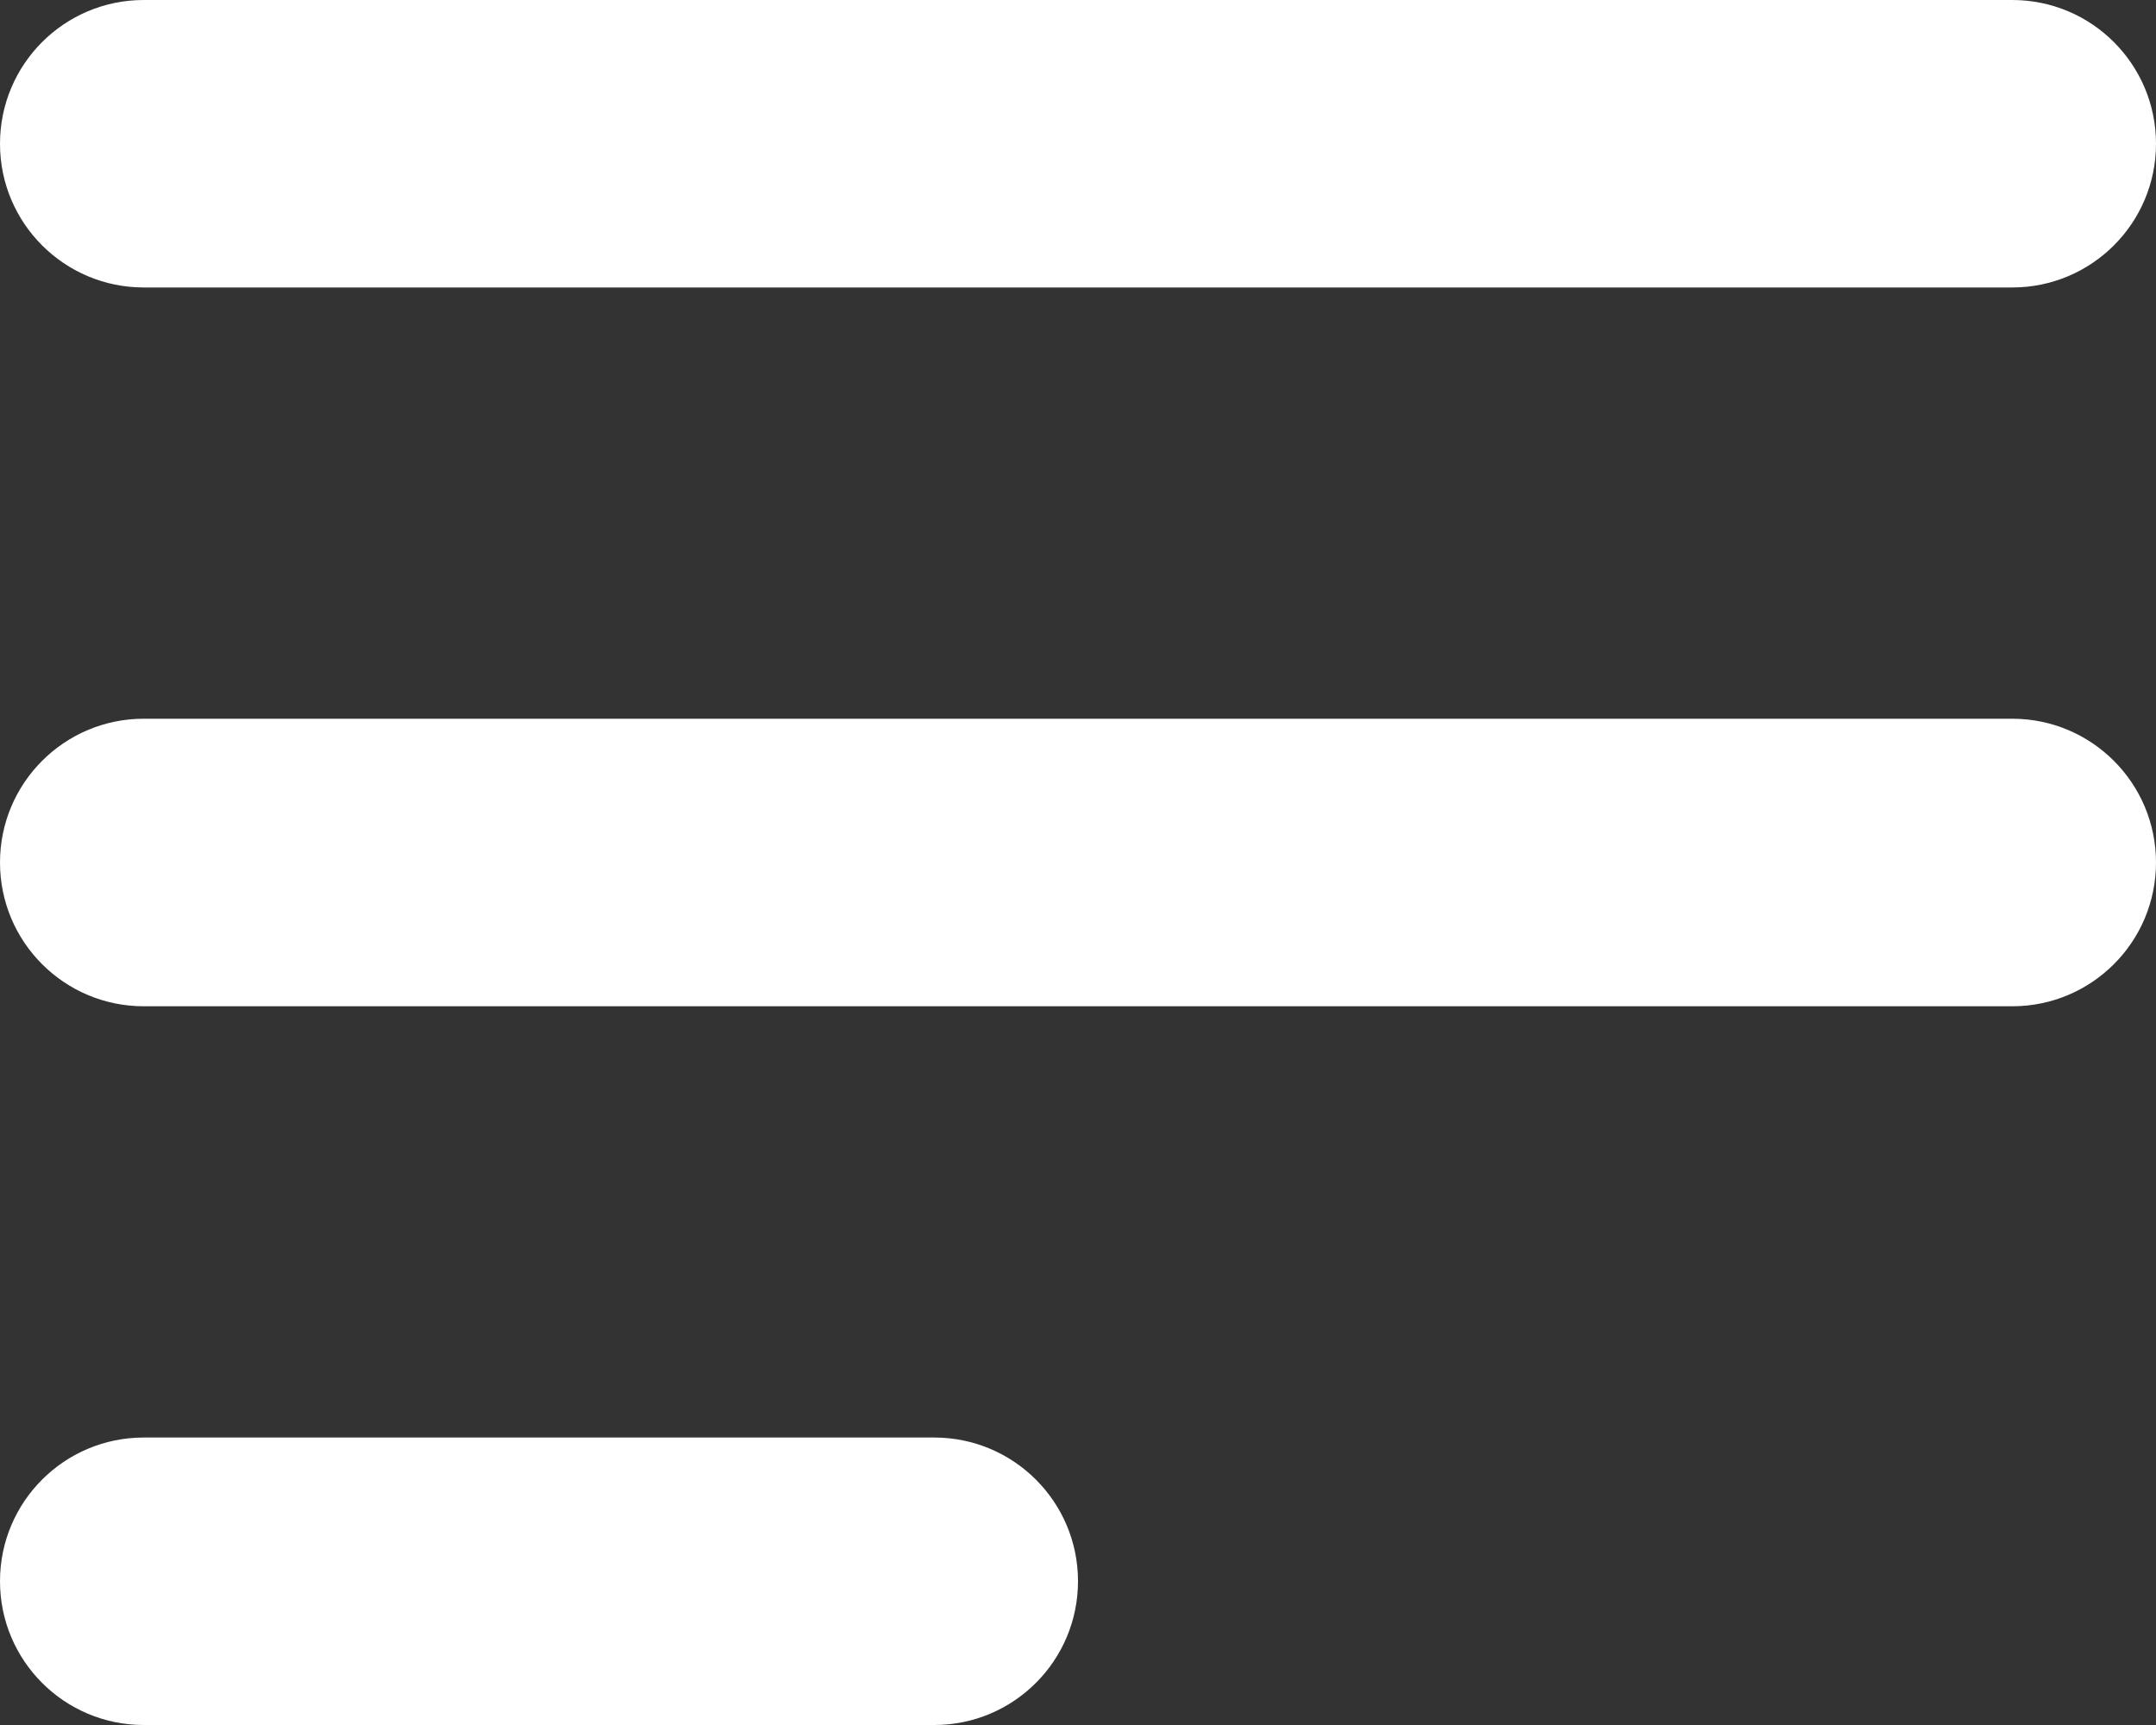 <svg width="25" height="20" viewBox="0 0 25 20" fill="none" xmlns="http://www.w3.org/2000/svg">
<rect x="0" y="0" width="25" height="20" fill="#333333" stroke="none"/>
<path d="M0 18.333C0 19.254 0.746 20 1.667 20H10.833C11.754 20 12.5 19.254 12.5 18.333C12.5 17.413 11.754 16.667 10.833 16.667H1.667C0.746 16.667 0 17.413 0 18.333ZM0 10C0 10.921 0.746 11.667 1.667 11.667H23.333C24.254 11.667 25 10.921 25 10C25 9.08 24.254 8.333 23.333 8.333H1.667C0.746 8.333 0 9.08 0 10ZM0 1.667C0 2.587 0.746 3.333 1.667 3.333H23.333C24.254 3.333 25 2.587 25 1.667C25 0.746 24.254 0 23.333 0H1.667C0.746 0 0 0.746 0 1.667Z" fill="white"/>
</svg>
